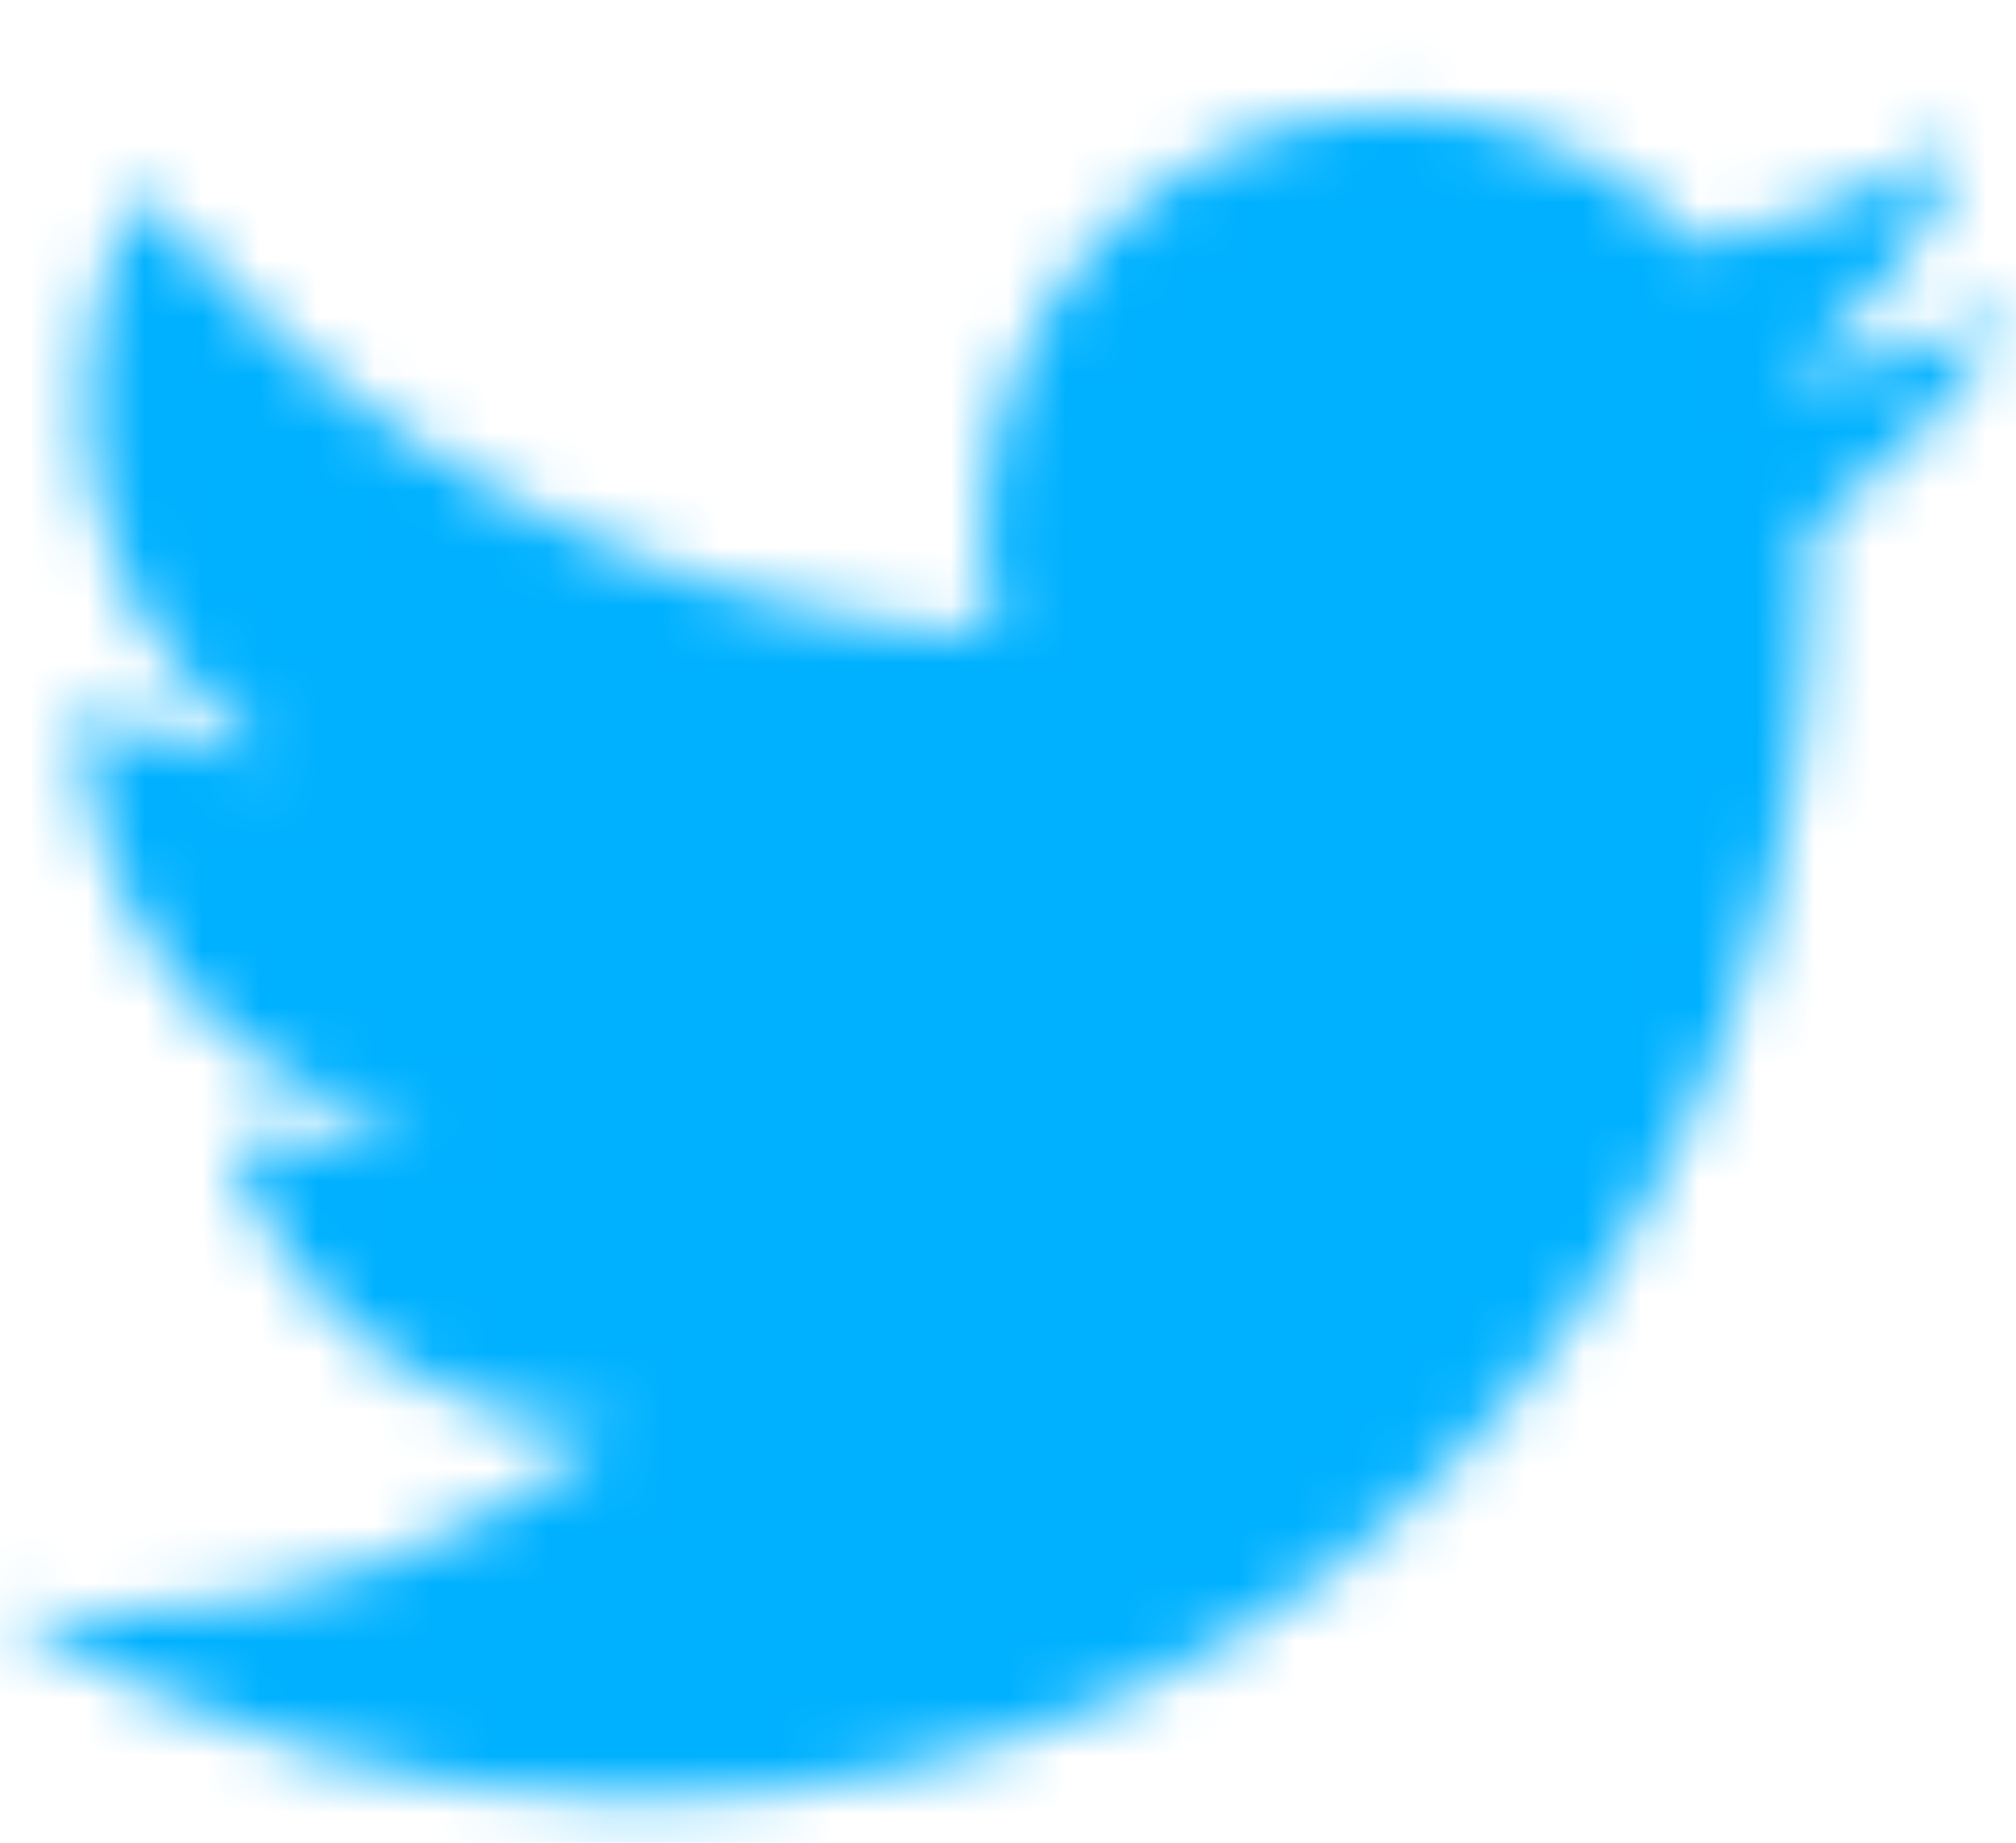 <?xml version="1.0" encoding="UTF-8"?>
<svg width="35px" height="32px" viewBox="0 0 35 32" version="1.1" xmlns="http://www.w3.org/2000/svg" xmlns:xlink="http://www.w3.org/1999/xlink">
    <!-- Generator: Sketch 47.1 (45422) - http://www.bohemiancoding.com/sketch -->
    <title>icon/quotes</title>
    <desc>Created with Sketch.</desc>
    <defs>
        <filter x="-0.0%" y="-0.1%" width="172.2%" height="100.2%" filterUnits="objectBoundingBox" id="filter-1">
            <feOffset dx="0" dy="1" in="SourceAlpha" result="shadowOffsetOuter1"></feOffset>
            <feColorMatrix values="0 0 0 0 0   0 0 0 0 0   0 0 0 0 0  0 0 0 0.5 0" type="matrix" in="shadowOffsetOuter1" result="shadowMatrixOuter1"></feColorMatrix>
            <feMerge>
                <feMergeNode in="shadowMatrixOuter1"></feMergeNode>
                <feMergeNode in="SourceGraphic"></feMergeNode>
            </feMerge>
        </filter>
        <rect id="path-2" x="0" y="0" width="555" height="260" rx="4"></rect>
        <path d="M29.471,5.253 C28.165,3.815 26.298,2.917 24.231,2.917 C20.268,2.917 17.053,6.232 17.053,10.321 C17.053,10.902 17.115,11.465 17.238,12.007 C11.27,11.698 5.98,8.754 2.436,4.268 C1.818,5.366 1.464,6.639 1.464,7.995 C1.464,10.563 2.732,12.829 4.659,14.157 C3.484,14.122 2.375,13.785 1.405,13.235 L1.405,13.325 C1.405,16.914 3.88,19.908 7.168,20.585 C6.566,20.759 5.93,20.847 5.275,20.847 C4.813,20.847 4.361,20.802 3.924,20.715 C4.838,23.656 7.488,25.797 10.631,25.855 C8.174,27.841 5.076,29.026 1.713,29.026 C1.134,29.026 0.561,28.992 0,28.924 C3.177,31.022 6.954,32.248 11.008,32.248 C24.217,32.248 31.438,20.967 31.438,11.181 C31.438,10.859 31.432,10.537 31.42,10.222 C32.823,9.177 34.041,7.874 35,6.389 C33.714,6.977 32.329,7.376 30.877,7.554 C32.36,6.639 33.498,5.188 34.035,3.459 C32.646,4.307 31.112,4.923 29.471,5.253 Z" id="path-3"></path>
    </defs>
    <g id="Page-1" stroke="none" stroke-width="1" fill="none" fill-rule="evenodd">
        <g id="Core---Base-components" transform="translate(-642, -2776)">
            <g id="Testimonials_4" filter="url(#filter-1)" transform="translate(1, 2383)">
                <rect id="background" fill="#FFFFFF" x="0" y="0" width="1440" height="860"></rect>
                <g id="Group-3" transform="translate(151, 191)">
                    <g id="Rectangle">
                        <use fill="#FFFFFF" fill-rule="evenodd" xlink:href="#path-2"></use>
                        <rect stroke="#D3DEE3" stroke-width="1" x="0.5" y="0.5" width="554" height="259" rx="4"></rect>
                    </g>
                    <g id="icon/social-media/twitter" transform="translate(490, 200)">
                        <mask id="mask-4" fill="white">
                            <use xlink:href="#path-3"></use>
                        </mask>
                        <use id="layer" fill="#FFFFFF" fill-rule="evenodd" xlink:href="#path-3"></use>
                        <g id="fill/blue" mask="url(#mask-4)" fill-rule="evenodd" fill="#00B1FF">
                            <rect id="layer" x="0" y="0" width="35" height="35"></rect>
                        </g>
                    </g>
                </g>
            </g>
        </g>
    </g>
</svg>